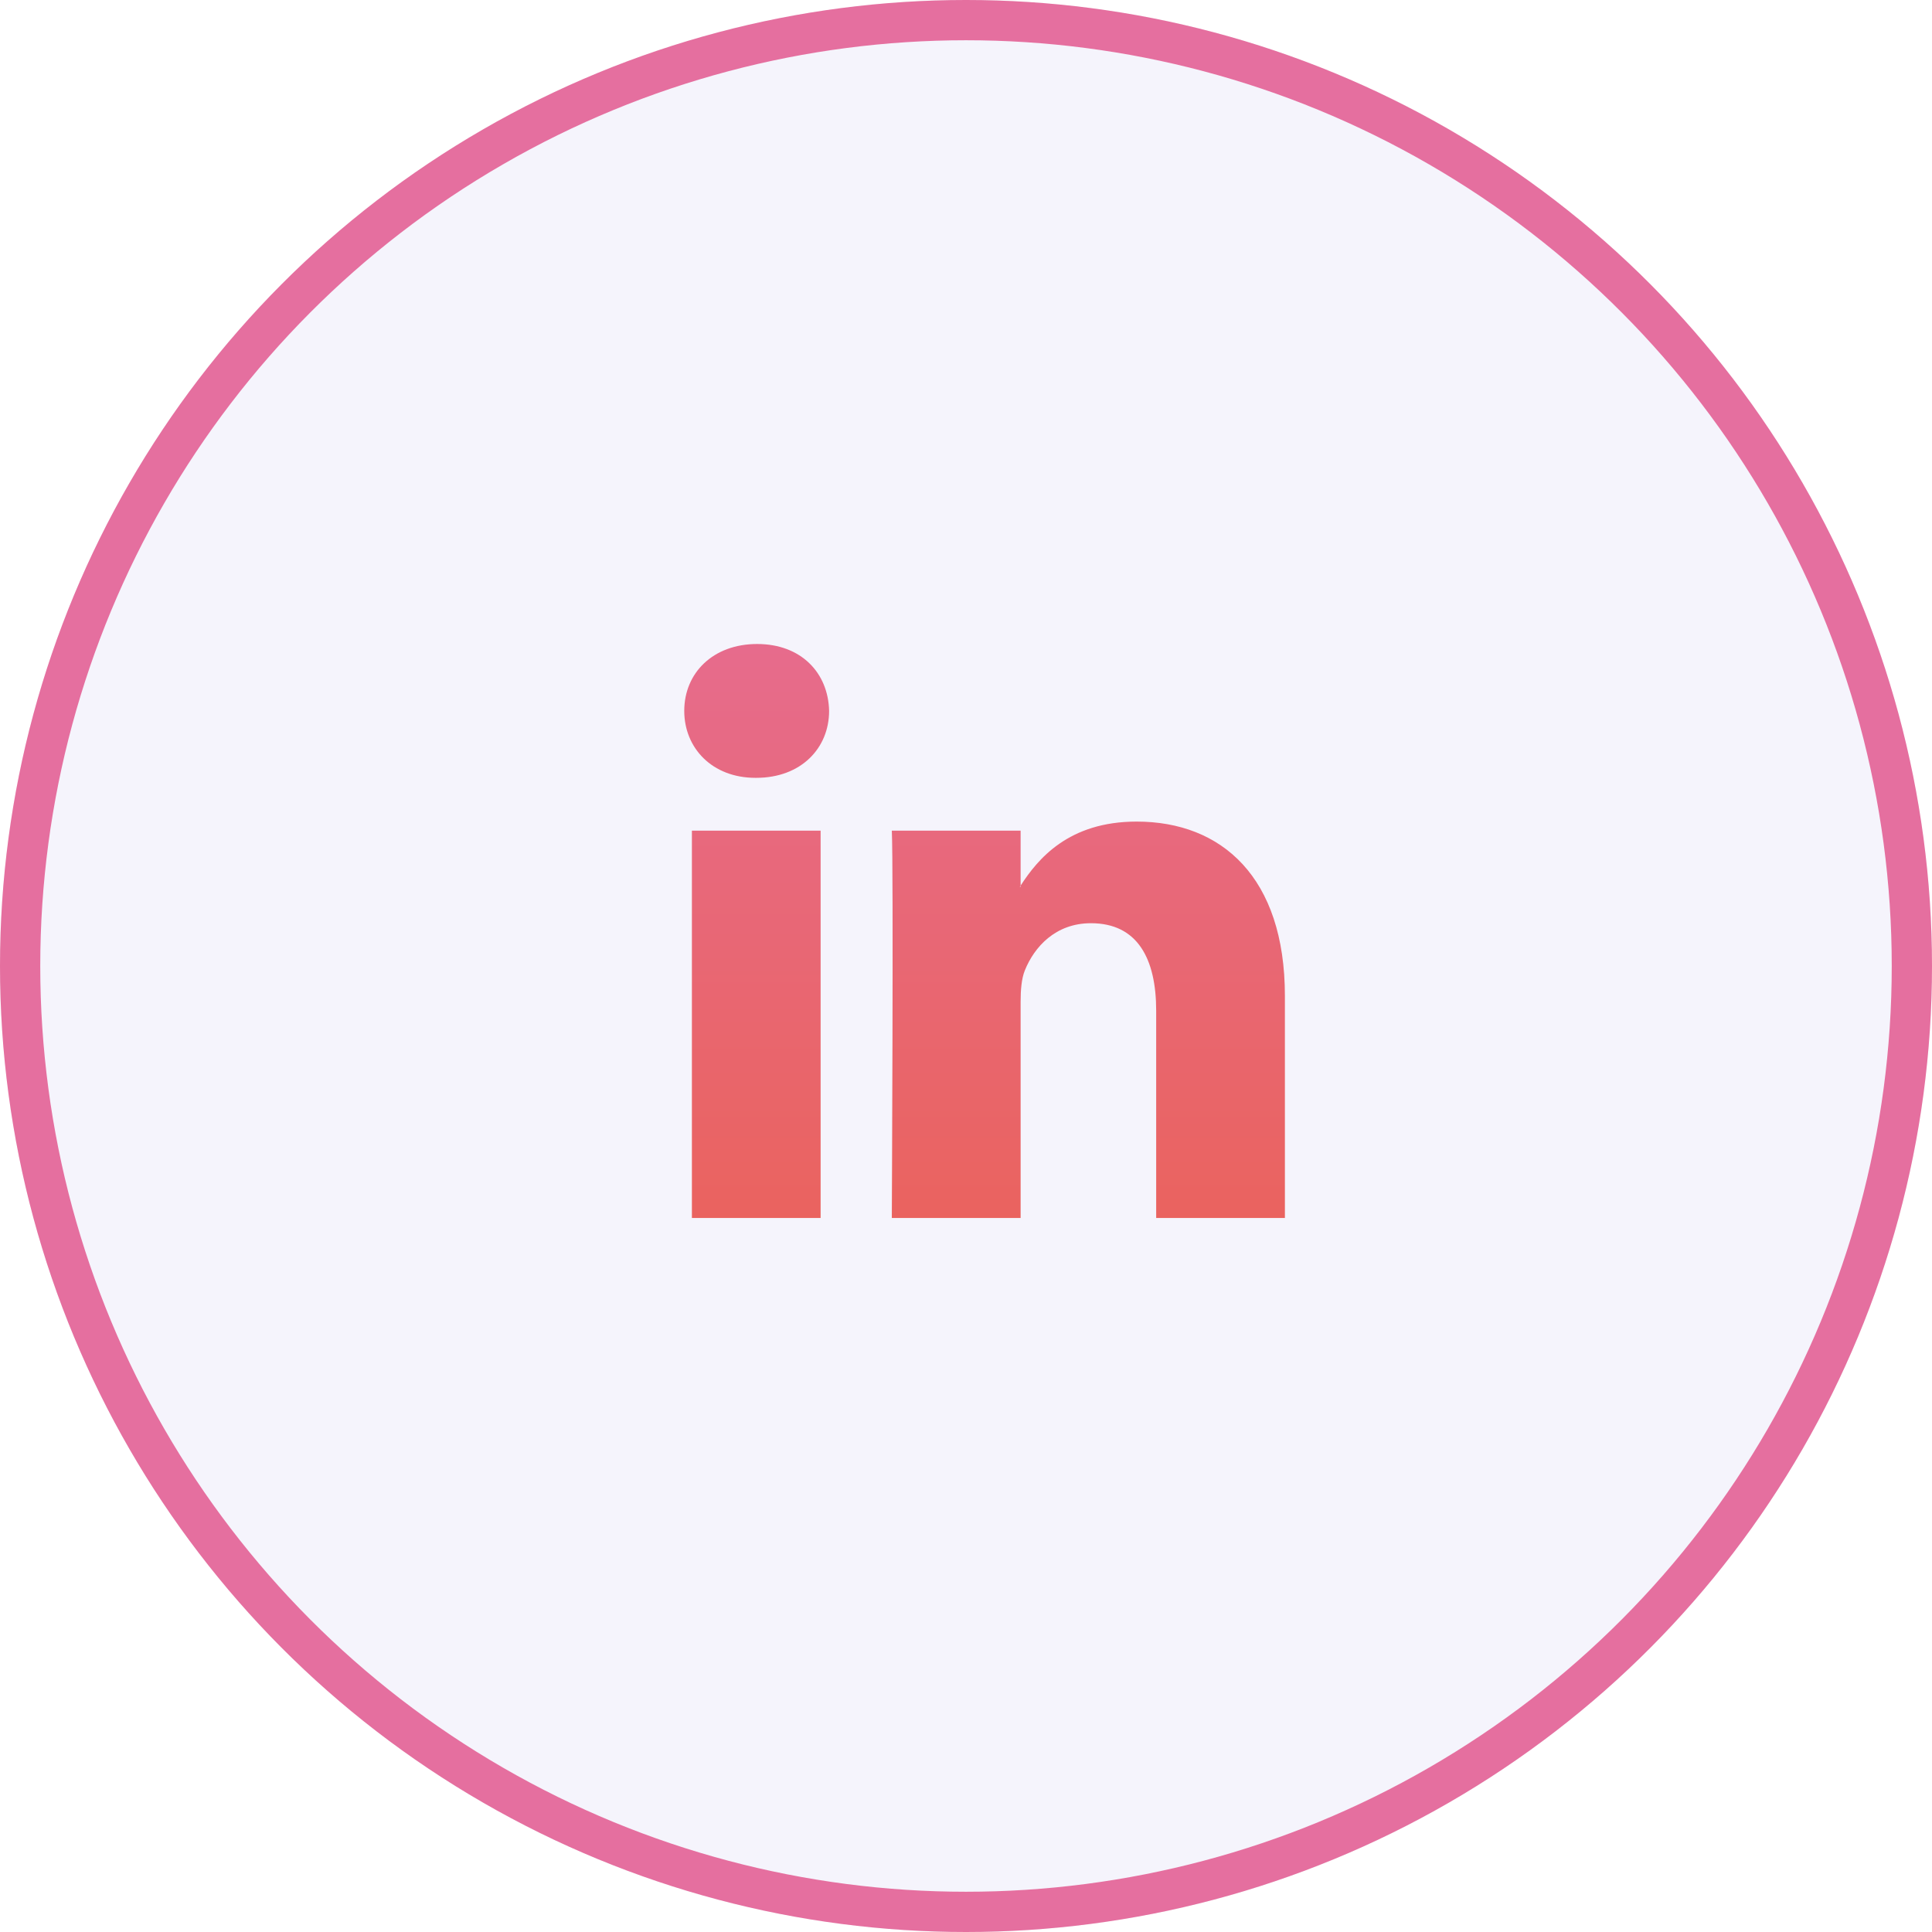 <?xml version="1.0" encoding="UTF-8"?>
<svg width="48px" height="48px" viewBox="0 0 48 48" version="1.1" xmlns="http://www.w3.org/2000/svg" xmlns:xlink="http://www.w3.org/1999/xlink">
    <title>linkedin-hover</title>
    <defs>
        <circle id="path-1" cx="24" cy="24" r="24"></circle>
        <linearGradient x1="55.608%" y1="-41.11%" x2="55.608%" y2="100%" id="linearGradient-2">
            <stop stop-color="#E56F9F" offset="0%"></stop>
            <stop stop-color="#EA635F" offset="100%"></stop>
        </linearGradient>
    </defs>
    <g id="Page-1" stroke="none" stroke-width="1" fill="none" fill-rule="evenodd">
        <g id="Artboard" transform="translate(-22, -95)">
            <g id="linkedin-hover" transform="translate(22, 95)">
                <g id="Linkedin">
                    <g id="Oval">
                        <use fill-opacity="0.08" fill="#8279DE" fill-rule="evenodd" style="mix-blend-mode: multiply;" xlink:href="#path-1"></use>
                        <circle stroke="#E56F9F" stroke-width="1" stroke-linejoin="square" cx="24" cy="24" r="23.5"></circle>
                    </g>
                    <path d="M31.923,24.743 L31.923,30.26 L28.725,30.26 L28.725,25.112 C28.725,23.819 28.262,22.937 27.104,22.937 C26.22,22.937 25.695,23.531 25.463,24.107 C25.379,24.312 25.357,24.599 25.357,24.887 L25.357,30.26 L22.157,30.26 C22.157,30.26 22.201,21.541 22.157,20.638 L25.357,20.638 L25.357,22.002 C25.35,22.012 25.342,22.023 25.336,22.033 L25.357,22.033 L25.357,22.002 C25.782,21.347 26.541,20.412 28.24,20.412 C30.345,20.412 31.923,21.787 31.923,24.743 Z M18.811,16 C17.716,16 17,16.718 17,17.662 C17,18.586 17.695,19.325 18.768,19.325 L18.789,19.325 C19.905,19.325 20.599,18.586 20.599,17.662 C20.578,16.718 19.905,16 18.811,16 Z M17.19,30.26 L20.388,30.26 L20.388,20.638 L17.19,20.638 L17.19,30.26 Z" id="LinkedIn" fill="url(#linearGradient-2)"></path>
                </g>
            </g>
        </g>
    </g>
</svg>